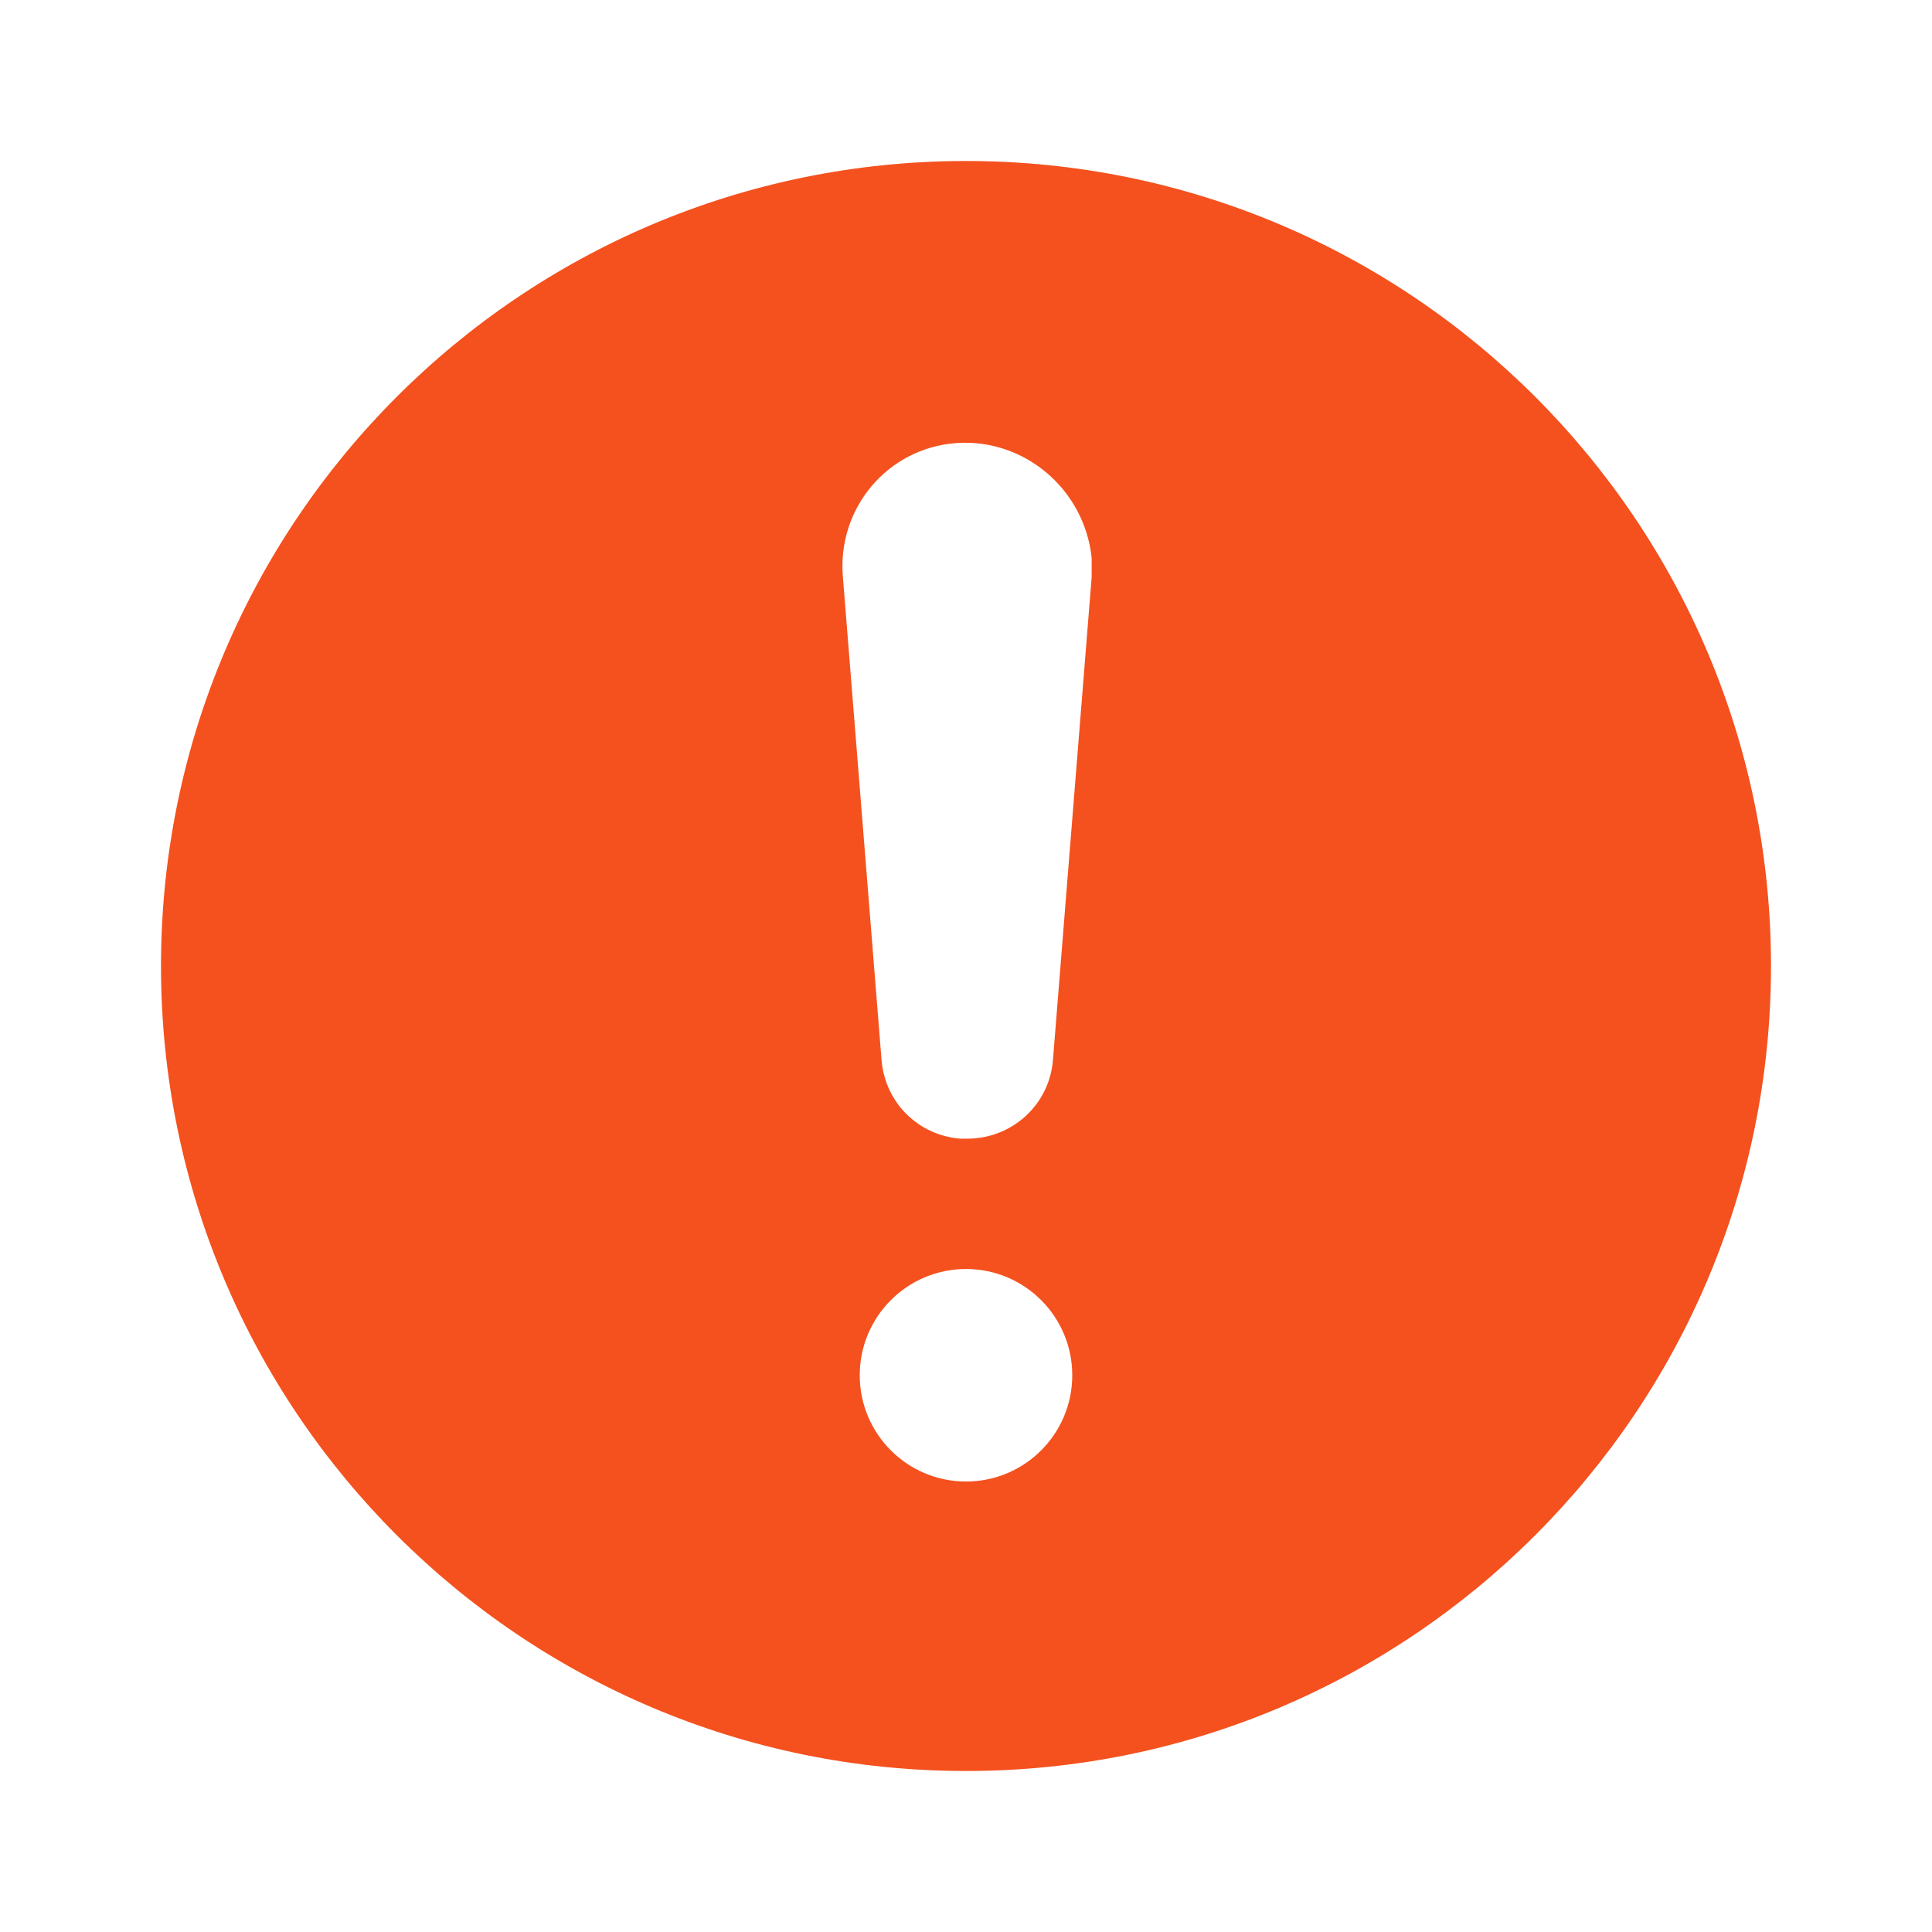 <?xml version="1.0" encoding="UTF-8" standalone="no"?>
<svg
   xmlns:dc="http://purl.org/dc/elements/1.1/"
   xmlns:cc="http://creativecommons.org/ns#"
   xmlns:rdf="http://www.w3.org/1999/02/22-rdf-syntax-ns#"
   xmlns:svg="http://www.w3.org/2000/svg"
   xmlns="http://www.w3.org/2000/svg"
   id="svg8"
   version="1.1"
   fill="none"
   viewBox="0 0 24 24"
   height="24"
   width="24">
  <defs
     id="defs12" />
  <path
     id="path2"
     d="M 12 2 C 6.477 2 2 6.477 2 12 C 2 17.523 6.477 22 12 22 C 17.523 22 22 17.523 22 12 C 22 6.477 17.523 2 12 2 z M 11.881 5.504 C 12.721 5.444 13.471 6.075 13.561 6.93 L 13.561 7.17 L 13.08 13.17 C 13.035 13.725 12.571 14.145 12.016 14.145 L 11.926 14.145 C 11.401 14.1 10.996 13.695 10.951 13.17 L 10.471 7.17 C 10.396 6.315 11.026 5.564 11.881 5.504 z M 12 15.764 C 12.729 15.764 13.32 16.355 13.32 17.084 C 13.32 17.813 12.729 18.404 12 18.404 C 11.271 18.404 10.68 17.813 10.68 17.084 C 10.68 16.355 11.271 15.764 12 15.764 z "
     style="fill:#F4511E;fill-opacity:1" />
</svg>
